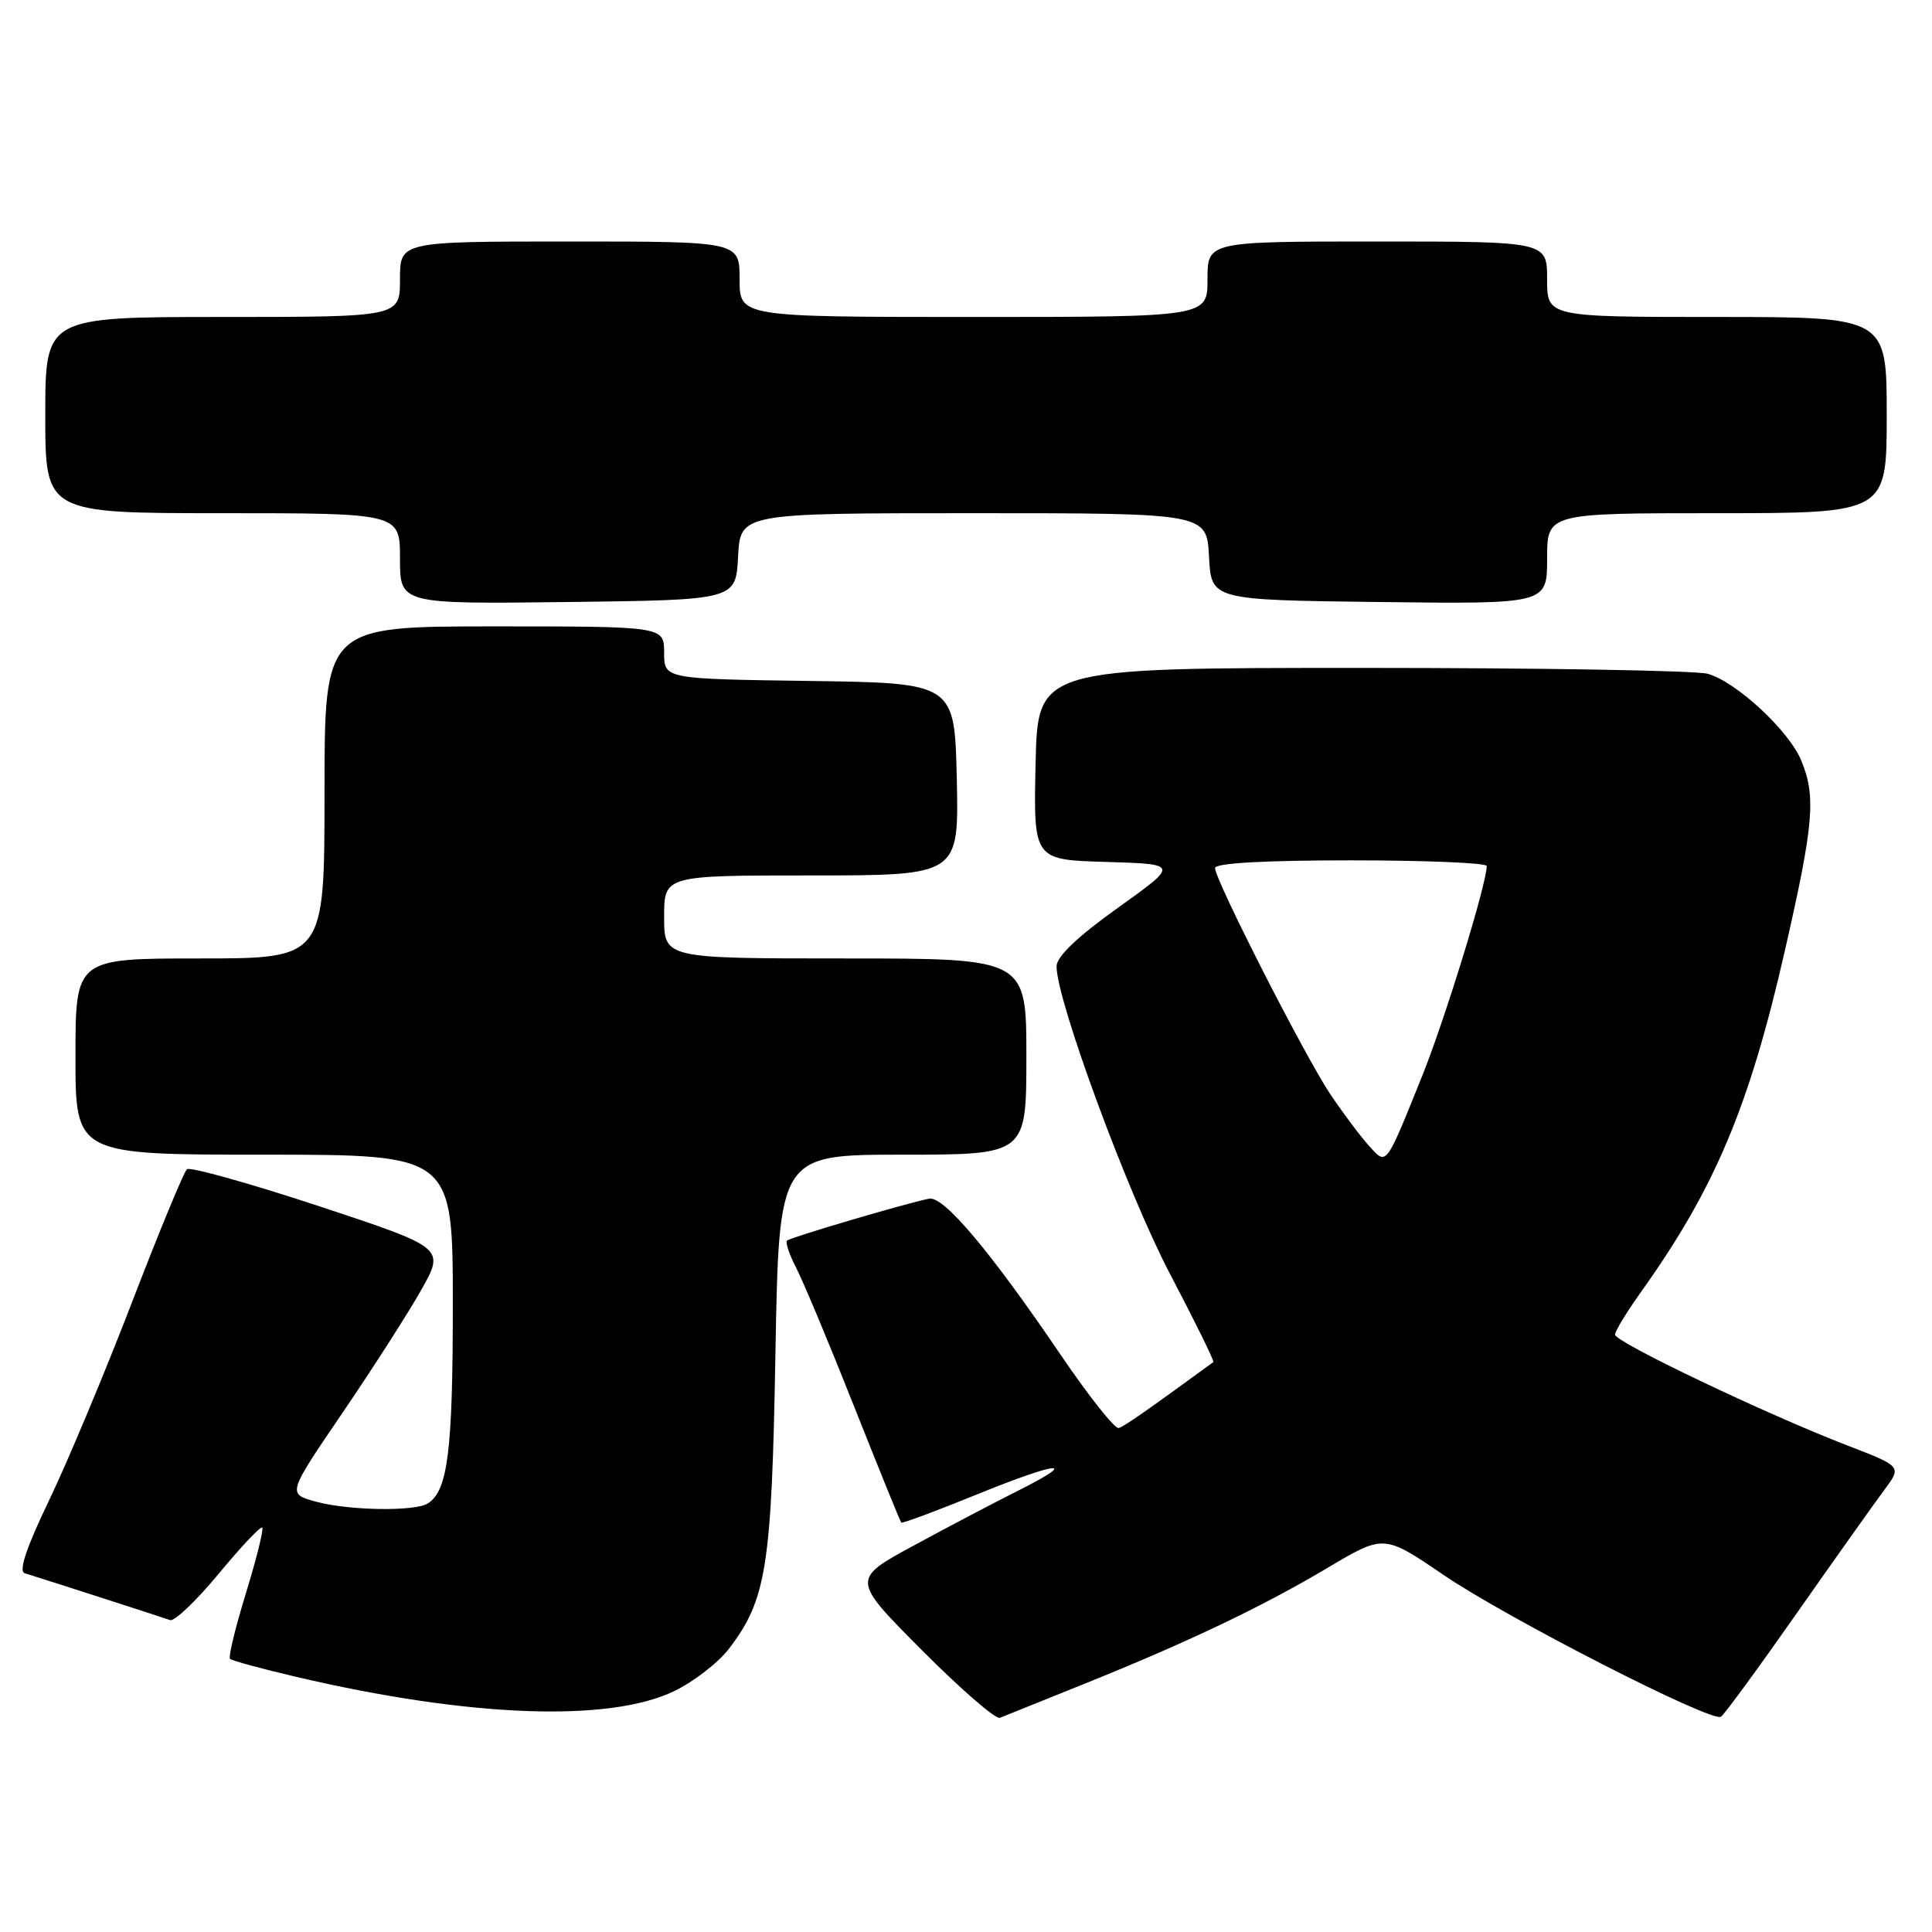 <?xml version="1.0" encoding="UTF-8" standalone="no"?>
<!DOCTYPE svg PUBLIC "-//W3C//DTD SVG 1.1//EN" "http://www.w3.org/Graphics/SVG/1.1/DTD/svg11.dtd" >
<svg xmlns="http://www.w3.org/2000/svg" xmlns:xlink="http://www.w3.org/1999/xlink" version="1.1" viewBox="0 0 256 256">
 <g >
 <path fill="currentColor"
d=" M 143.50 223.19 C 157.44 217.58 167.25 212.90 175.94 207.73 C 183.38 203.31 183.38 203.31 191.25 208.67 C 199.70 214.42 226.77 228.26 228.03 227.48 C 228.46 227.22 232.98 221.04 238.09 213.75 C 243.20 206.46 248.42 199.11 249.69 197.41 C 252.00 194.31 252.00 194.31 244.75 191.52 C 234.02 187.38 214.00 177.83 214.00 176.85 C 214.00 176.39 215.53 173.87 217.40 171.25 C 227.24 157.47 231.79 146.67 236.55 125.77 C 240.35 109.10 240.65 105.49 238.65 100.72 C 237.00 96.77 230.03 90.32 226.28 89.28 C 224.75 88.85 204.15 88.50 180.50 88.50 C 137.50 88.50 137.50 88.50 137.22 101.21 C 136.94 113.93 136.94 113.93 146.58 114.21 C 156.22 114.50 156.22 114.50 148.11 120.30 C 142.74 124.14 140.00 126.76 140.00 128.05 C 140.00 132.57 149.42 158.11 155.02 168.78 C 158.34 175.10 160.93 180.37 160.78 180.48 C 152.07 186.84 148.98 189.00 148.24 189.22 C 147.74 189.38 144.32 185.07 140.64 179.66 C 131.21 165.77 125.04 158.44 123.11 158.83 C 119.98 159.46 104.69 163.97 104.28 164.39 C 104.04 164.62 104.60 166.27 105.52 168.04 C 106.44 169.82 109.89 178.07 113.18 186.38 C 116.48 194.70 119.29 201.61 119.42 201.75 C 119.56 201.89 124.09 200.20 129.50 198.00 C 140.33 193.60 143.22 193.35 134.85 197.55 C 131.91 199.02 125.74 202.26 121.15 204.75 C 112.81 209.27 112.81 209.27 122.15 218.65 C 127.28 223.81 131.94 227.85 132.49 227.62 C 133.05 227.40 138.00 225.41 143.50 223.19 Z  M 89.36 224.07 C 91.94 222.82 95.21 220.29 96.61 218.44 C 101.57 211.94 102.26 207.58 102.75 179.25 C 103.22 153.00 103.22 153.00 119.61 153.00 C 136.00 153.00 136.00 153.00 136.00 140.00 C 136.00 127.00 136.00 127.00 112.00 127.00 C 88.00 127.00 88.00 127.00 88.00 121.50 C 88.00 116.00 88.00 116.00 107.53 116.00 C 127.06 116.00 127.06 116.00 126.78 103.25 C 126.50 90.50 126.50 90.50 107.25 90.23 C 88.00 89.96 88.00 89.96 88.00 86.48 C 88.00 83.00 88.00 83.00 65.50 83.00 C 43.00 83.00 43.00 83.00 43.00 105.00 C 43.00 127.00 43.00 127.00 26.50 127.00 C 10.00 127.00 10.00 127.00 10.00 140.00 C 10.00 153.00 10.00 153.00 35.00 153.00 C 60.00 153.00 60.00 153.00 60.00 172.93 C 60.00 192.27 59.34 197.53 56.69 199.21 C 54.97 200.31 46.11 200.16 41.79 198.96 C 38.08 197.93 38.08 197.93 45.38 187.21 C 49.39 181.32 54.09 173.99 55.82 170.92 C 58.95 165.34 58.95 165.34 42.23 159.81 C 33.03 156.78 25.17 154.58 24.77 154.93 C 24.36 155.28 21.09 163.20 17.50 172.53 C 13.91 181.87 8.96 193.68 6.51 198.79 C 3.49 205.07 2.44 208.20 3.27 208.46 C 6.59 209.49 21.63 214.34 22.54 214.67 C 23.11 214.88 26.00 212.12 28.97 208.54 C 31.93 204.96 34.53 202.20 34.75 202.41 C 34.96 202.63 33.99 206.53 32.59 211.09 C 31.19 215.65 30.24 219.57 30.47 219.80 C 30.71 220.04 34.63 221.11 39.20 222.18 C 62.13 227.56 80.70 228.26 89.36 224.07 Z  M 97.80 73.75 C 98.10 68.00 98.10 68.00 129.00 68.00 C 159.90 68.00 159.90 68.00 160.20 73.75 C 160.50 79.50 160.50 79.50 182.75 79.77 C 205.00 80.04 205.00 80.04 205.00 74.02 C 205.00 68.00 205.00 68.00 227.50 68.00 C 250.00 68.00 250.00 68.00 250.00 55.00 C 250.00 42.00 250.00 42.00 227.50 42.00 C 205.00 42.00 205.00 42.00 205.00 37.00 C 205.00 32.00 205.00 32.00 182.50 32.00 C 160.00 32.00 160.00 32.00 160.00 37.00 C 160.00 42.00 160.00 42.00 129.00 42.00 C 98.00 42.00 98.00 42.00 98.00 37.00 C 98.00 32.00 98.00 32.00 75.50 32.00 C 53.00 32.00 53.00 32.00 53.00 37.00 C 53.00 42.00 53.00 42.00 29.50 42.00 C 6.00 42.00 6.00 42.00 6.00 55.00 C 6.00 68.00 6.00 68.00 29.50 68.00 C 53.00 68.00 53.00 68.00 53.00 74.02 C 53.00 80.04 53.00 80.04 75.25 79.77 C 97.50 79.50 97.50 79.50 97.80 73.75 Z  M 181.35 151.77 C 180.22 150.52 177.94 147.47 176.28 145.00 C 172.92 139.99 161.00 116.61 161.00 115.02 C 161.00 114.37 167.48 114.00 179.00 114.00 C 188.90 114.00 197.00 114.34 197.00 114.75 C 197.00 117.09 191.47 135.05 188.45 142.56 C 183.52 154.78 183.77 154.46 181.35 151.77 Z "/>
</g>
</svg>